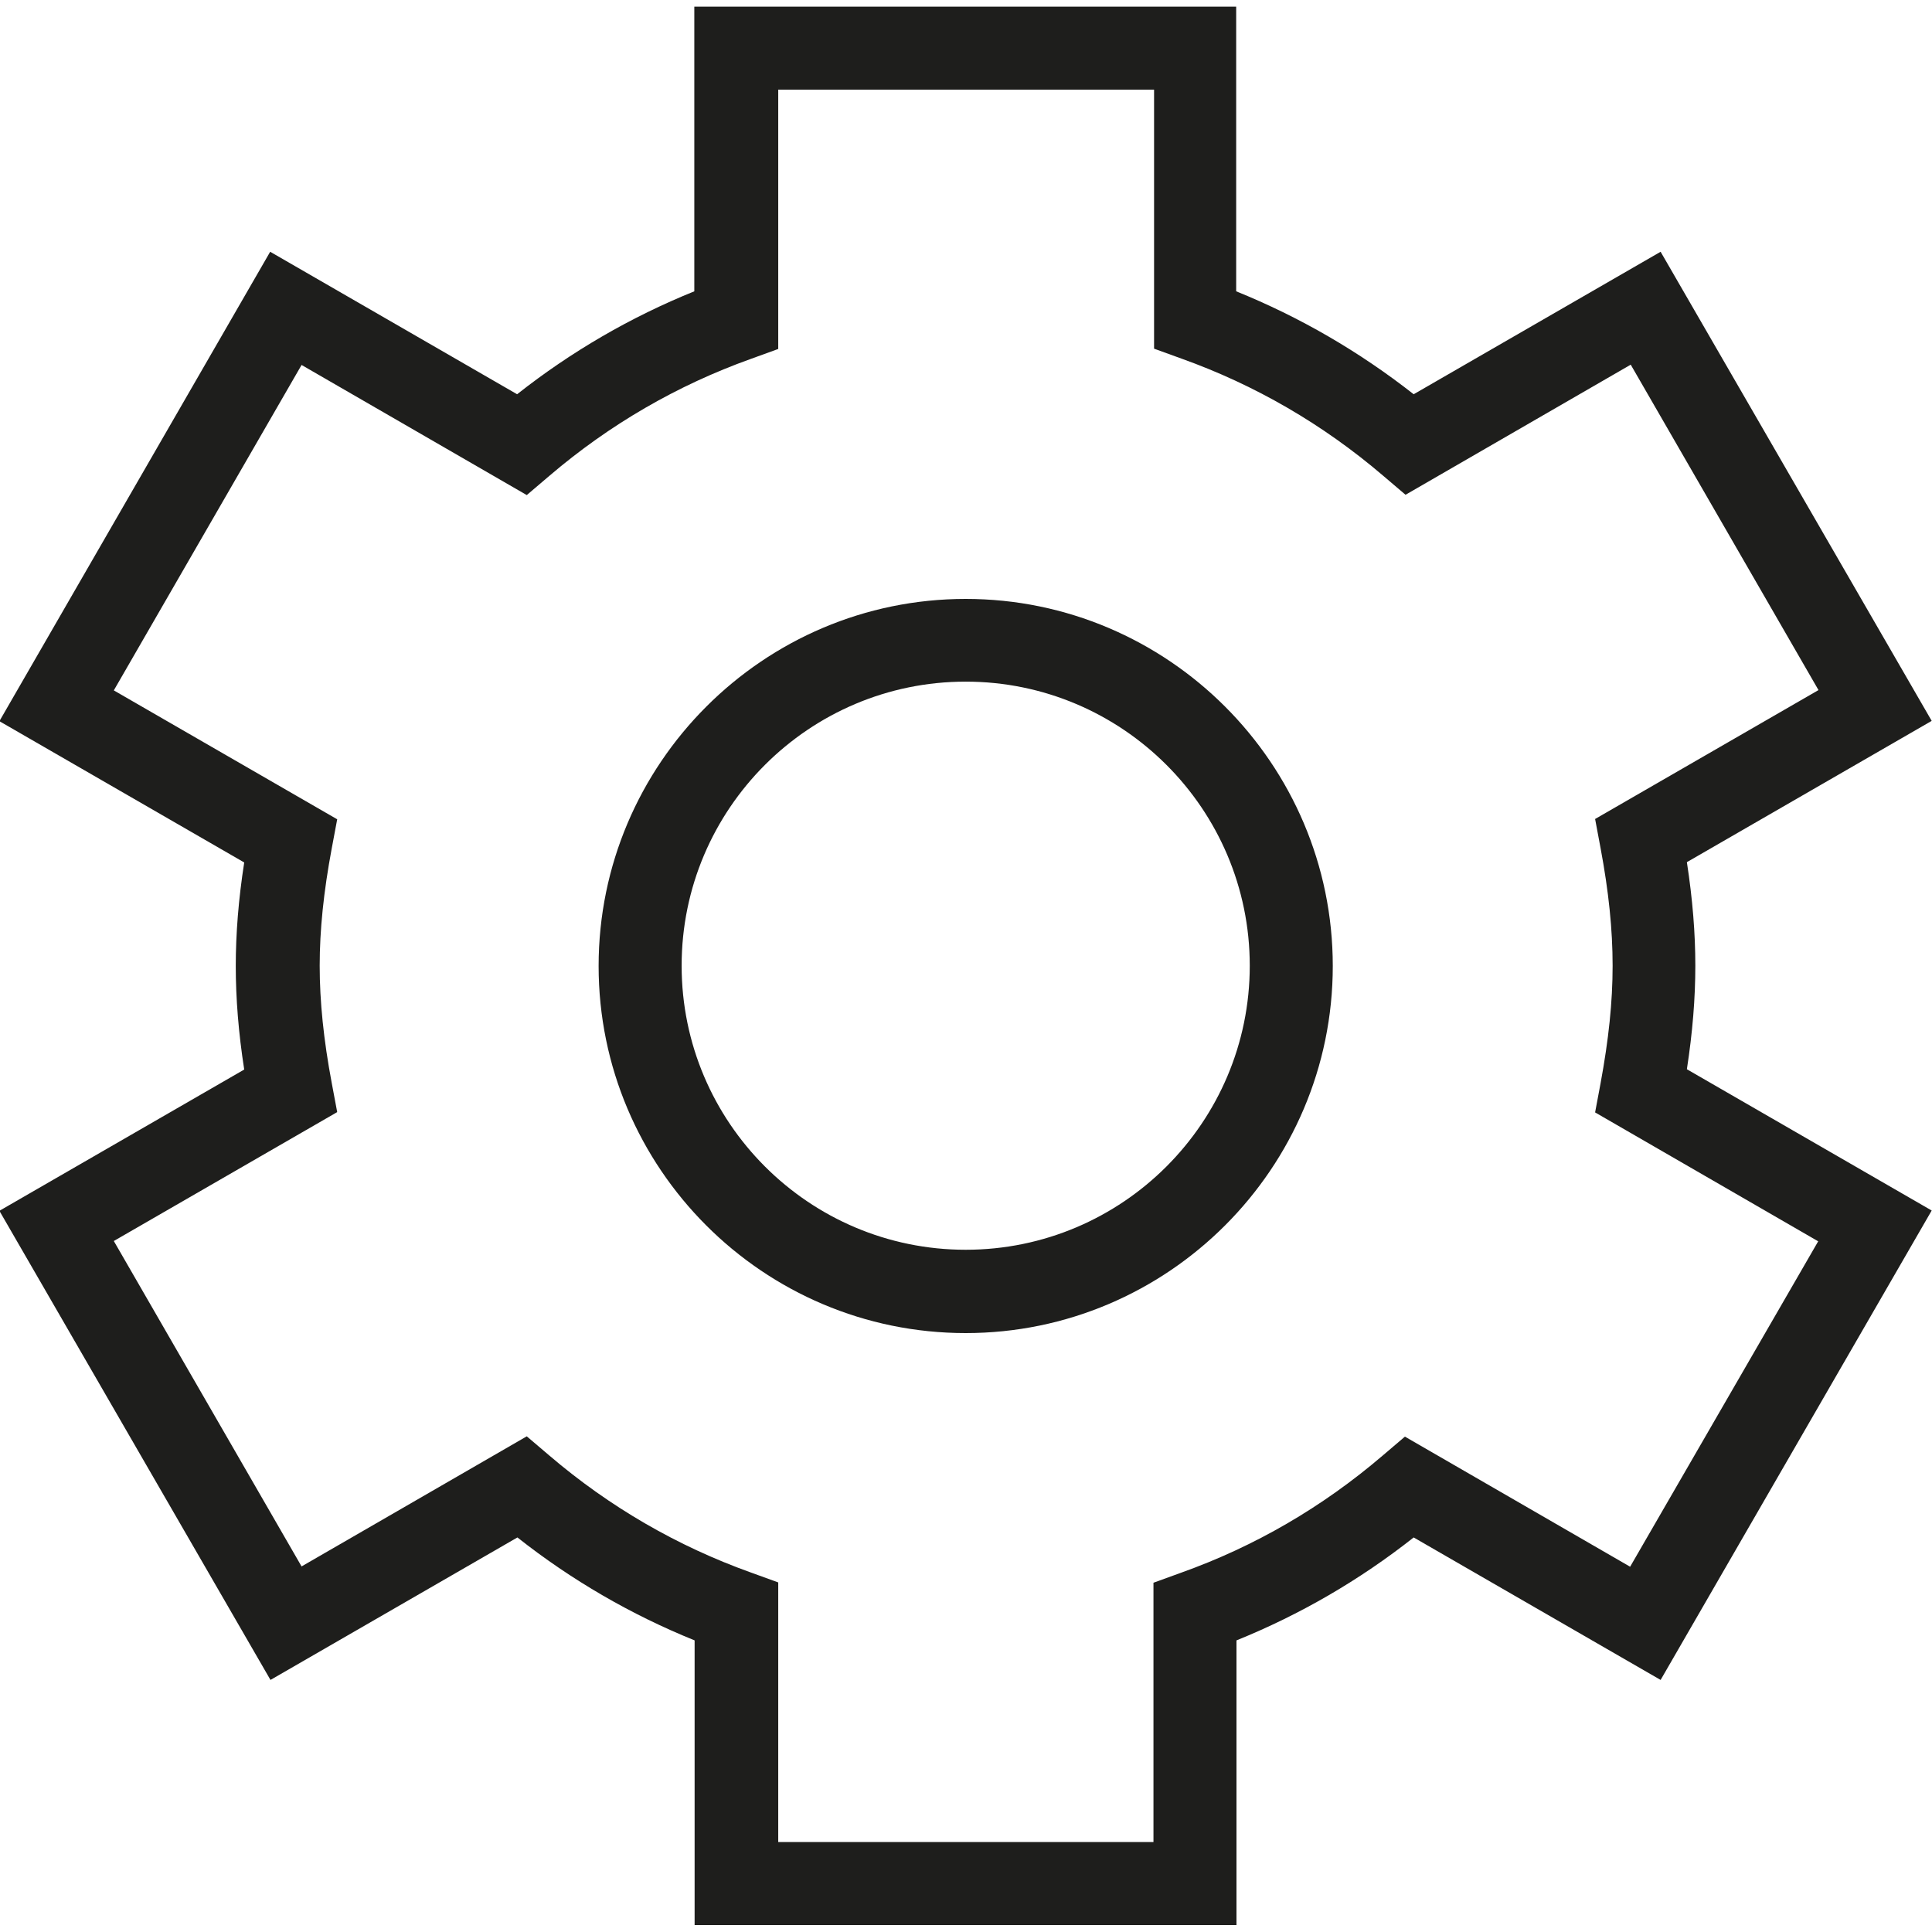 <?xml version="1.0" encoding="UTF-8"?>
<svg id="a" data-name="3219" xmlns="http://www.w3.org/2000/svg" viewBox="0 0 64 64">
  <path d="M40.96,63.77h-17.95v-9.43c-2.1-.85-4.07-1.99-5.87-3.41l-8.18,4.72L-.02,40.11l8.11-4.68c-.19-1.22-.28-2.36-.28-3.43s.09-2.21.28-3.43L-.02,23.89l8.97-15.55,8.18,4.72c1.8-1.42,3.77-2.56,5.87-3.41V.22h17.95v9.43c2.1.85,4.07,1.99,5.88,3.41l8.18-4.72,8.98,15.54-8.11,4.68c.19,1.23.28,2.36.28,3.43s-.09,2.2-.28,3.43l8.11,4.68-8.98,15.55-8.18-4.72c-1.8,1.42-3.77,2.56-5.87,3.41v9.43ZM25.76,61.02h12.45v-8.59l.91-.33c2.44-.87,4.68-2.17,6.68-3.88l.74-.63,7.46,4.31,6.23-10.78-7.39-4.27.18-.96c.27-1.46.4-2.7.4-3.9s-.13-2.46-.4-3.9l-.18-.96,7.4-4.27-6.22-10.78-7.46,4.31-.74-.63c-2-1.71-4.25-3.01-6.68-3.88l-.91-.33V2.97h-12.45v8.59l-.91.33c-2.43.87-4.68,2.17-6.68,3.88l-.74.63-7.46-4.31-6.22,10.78,7.4,4.27-.18.96c-.27,1.44-.4,2.71-.4,3.89s.13,2.46.4,3.89l.18.96-7.4,4.27,6.22,10.78,7.46-4.31.74.63c2,1.71,4.25,3.01,6.68,3.88l.91.33v8.6ZM31.99,44.16c-6.71,0-12.16-5.46-12.16-12.16s5.46-12.16,12.16-12.16,12.16,5.46,12.16,12.16-5.46,12.16-12.16,12.16ZM31.99,22.58c-5.19,0-9.41,4.22-9.41,9.41s4.22,9.41,9.41,9.41,9.41-4.22,9.41-9.41-4.22-9.41-9.41-9.41Z" fill="#1e1e1c"/>
</svg>